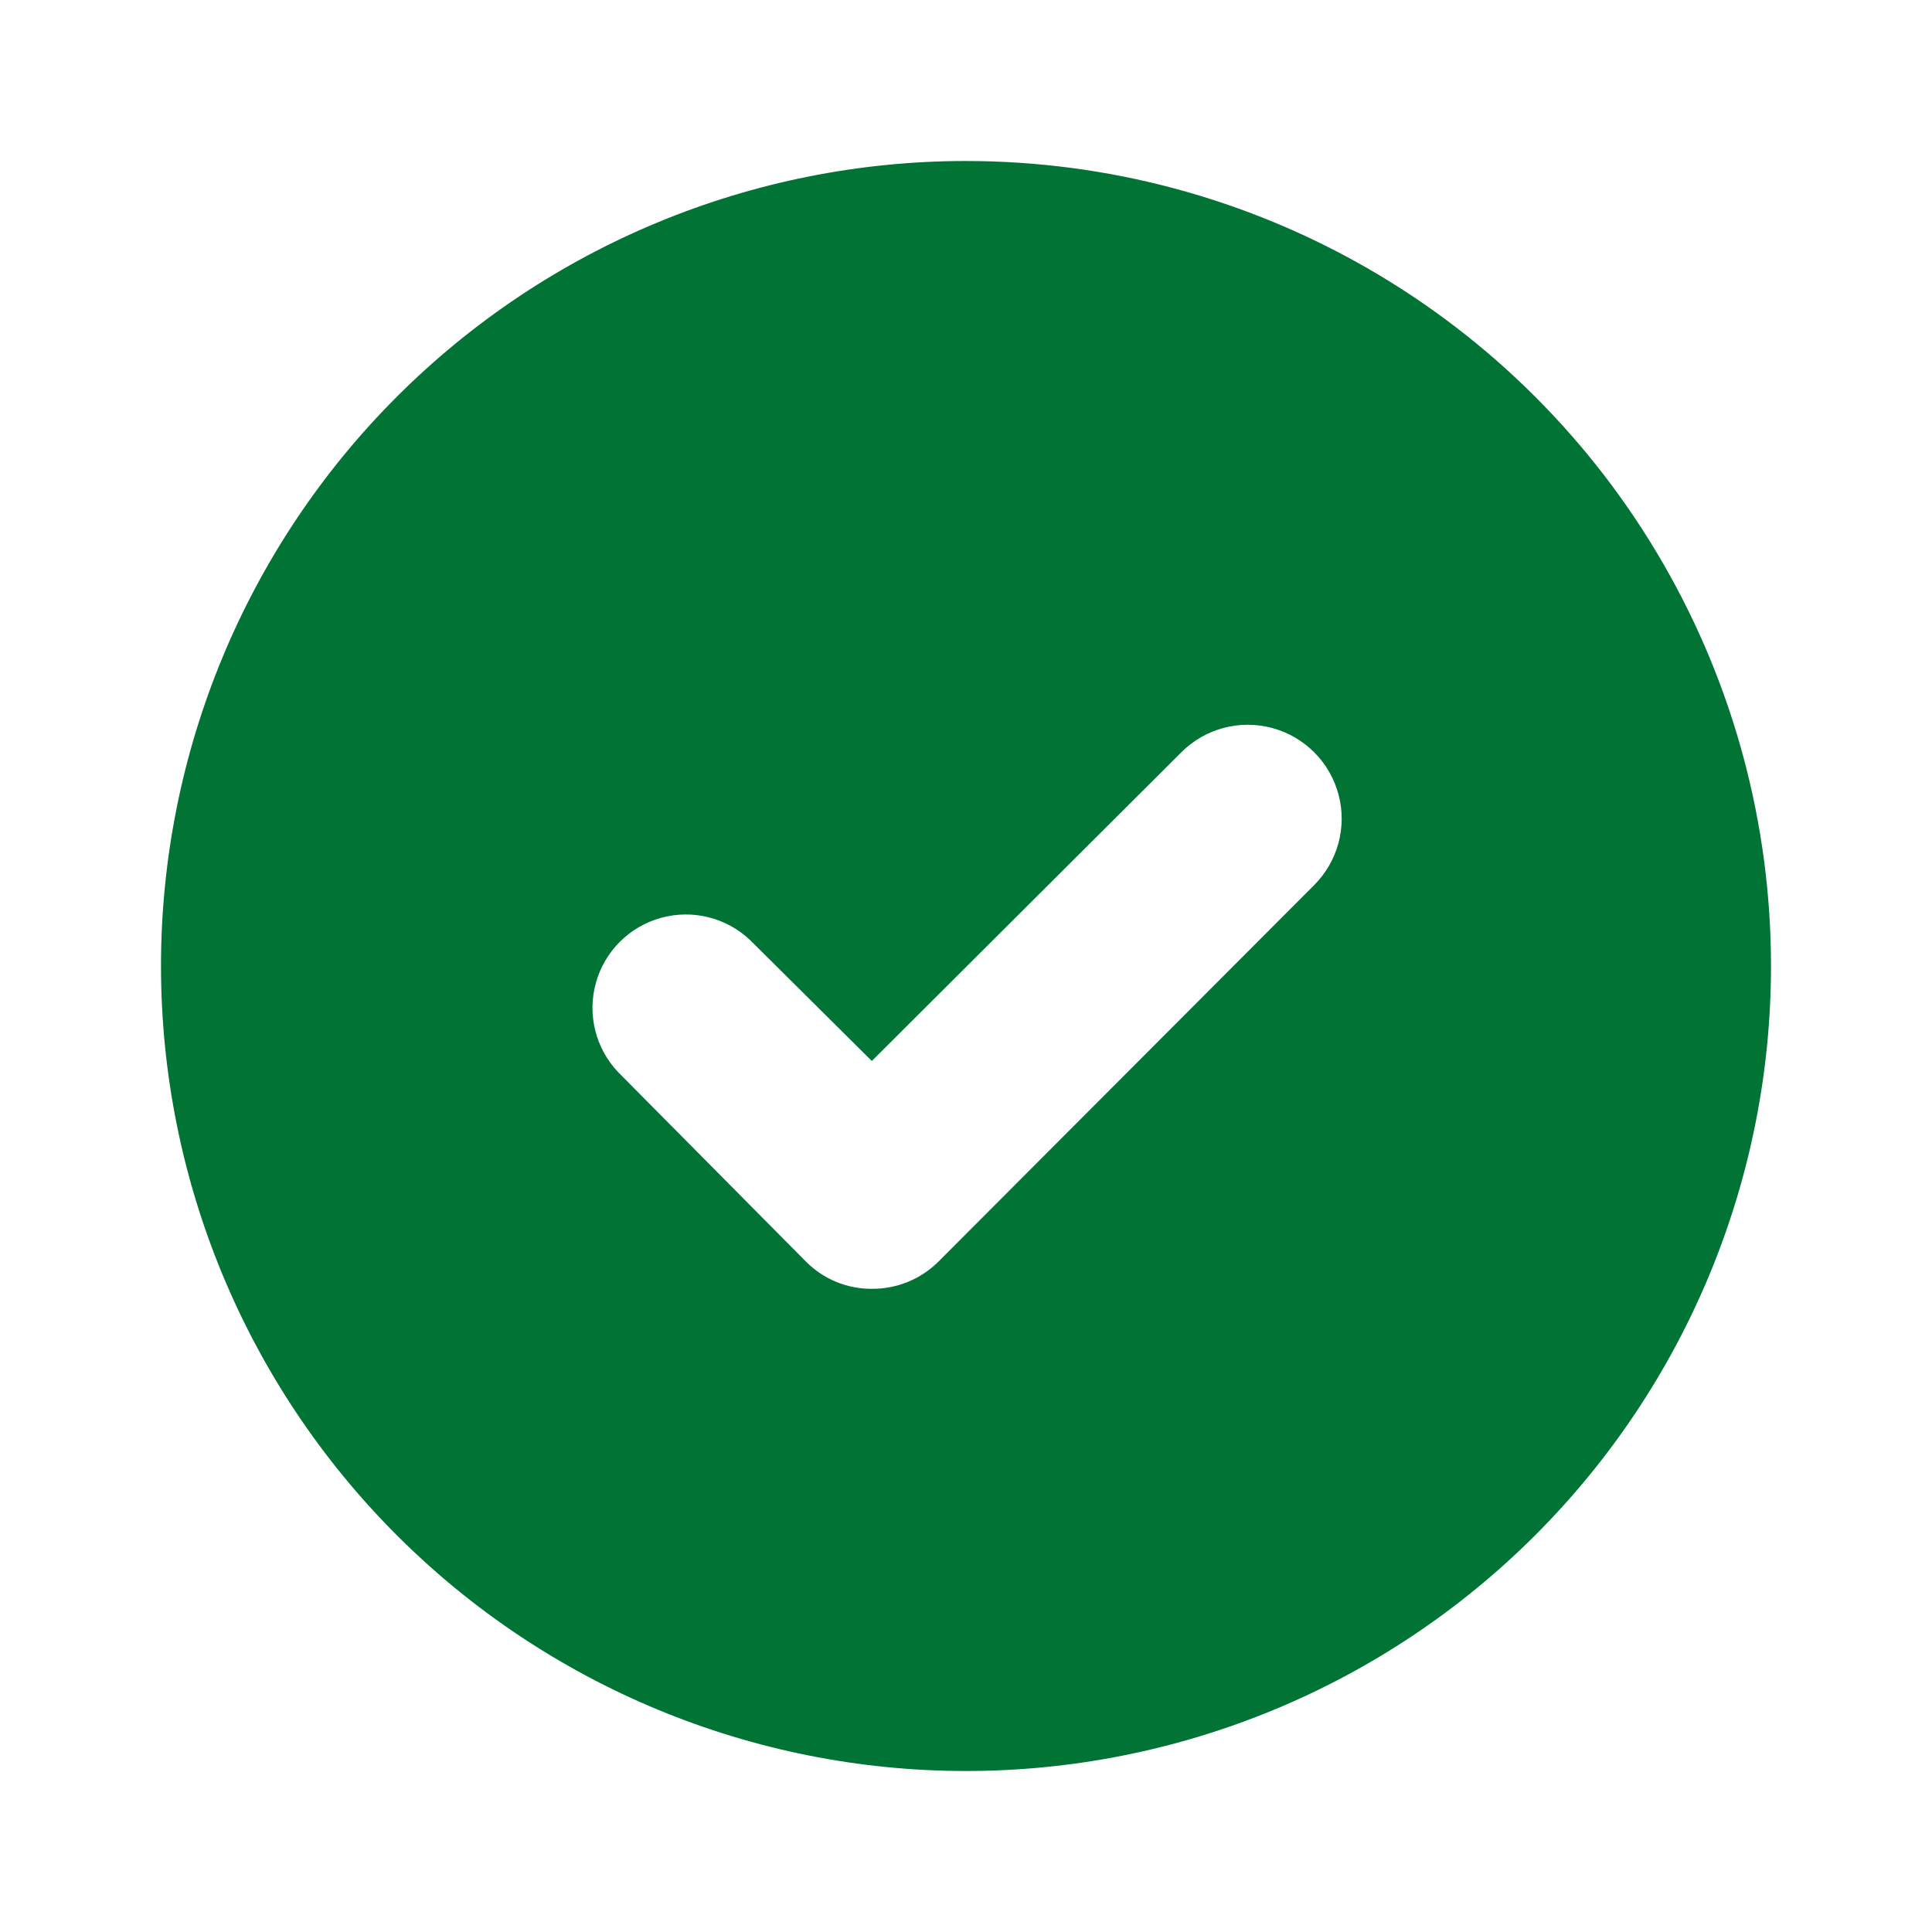 <?xml version="1.0" encoding="UTF-8"?>
<svg width="1200pt" height="1200pt" version="1.1" viewBox="0 0 1200 1200" xmlns="http://www.w3.org/2000/svg">
 <path d="m600 100c-132.61 0-259.79 52.68-353.55 146.45-93.766 93.77-146.45 220.95-146.45 353.55s52.68 259.79 146.45 353.55c93.77 93.766 220.95 146.45 353.55 146.45s259.79-52.68 353.55-146.45c93.766-93.77 146.45-220.95 146.45-353.55 0-87.77-23.102-173.99-66.988-250-43.883-76.008-107-139.13-183.01-183.01-76.008-43.887-162.23-66.988-250-66.988zm216 450-233 233.5c-10.996 11-25.945 17.129-41.5 17-15.402 0.105-30.191-6.027-41-17l-116.5-117.5c-14.059-14.762-19.336-35.82-13.898-55.465 5.434-19.648 20.785-35 40.434-40.434 19.645-5.438 40.703-0.16 55.465 13.898l75.5 75 192.5-192c14.828-14.648 36.34-20.273 56.441-14.758 20.098 5.516 35.727 21.336 41 41.5 5.269 20.164-0.613 41.609-15.441 56.258z" fill="#007335"/>
</svg>
